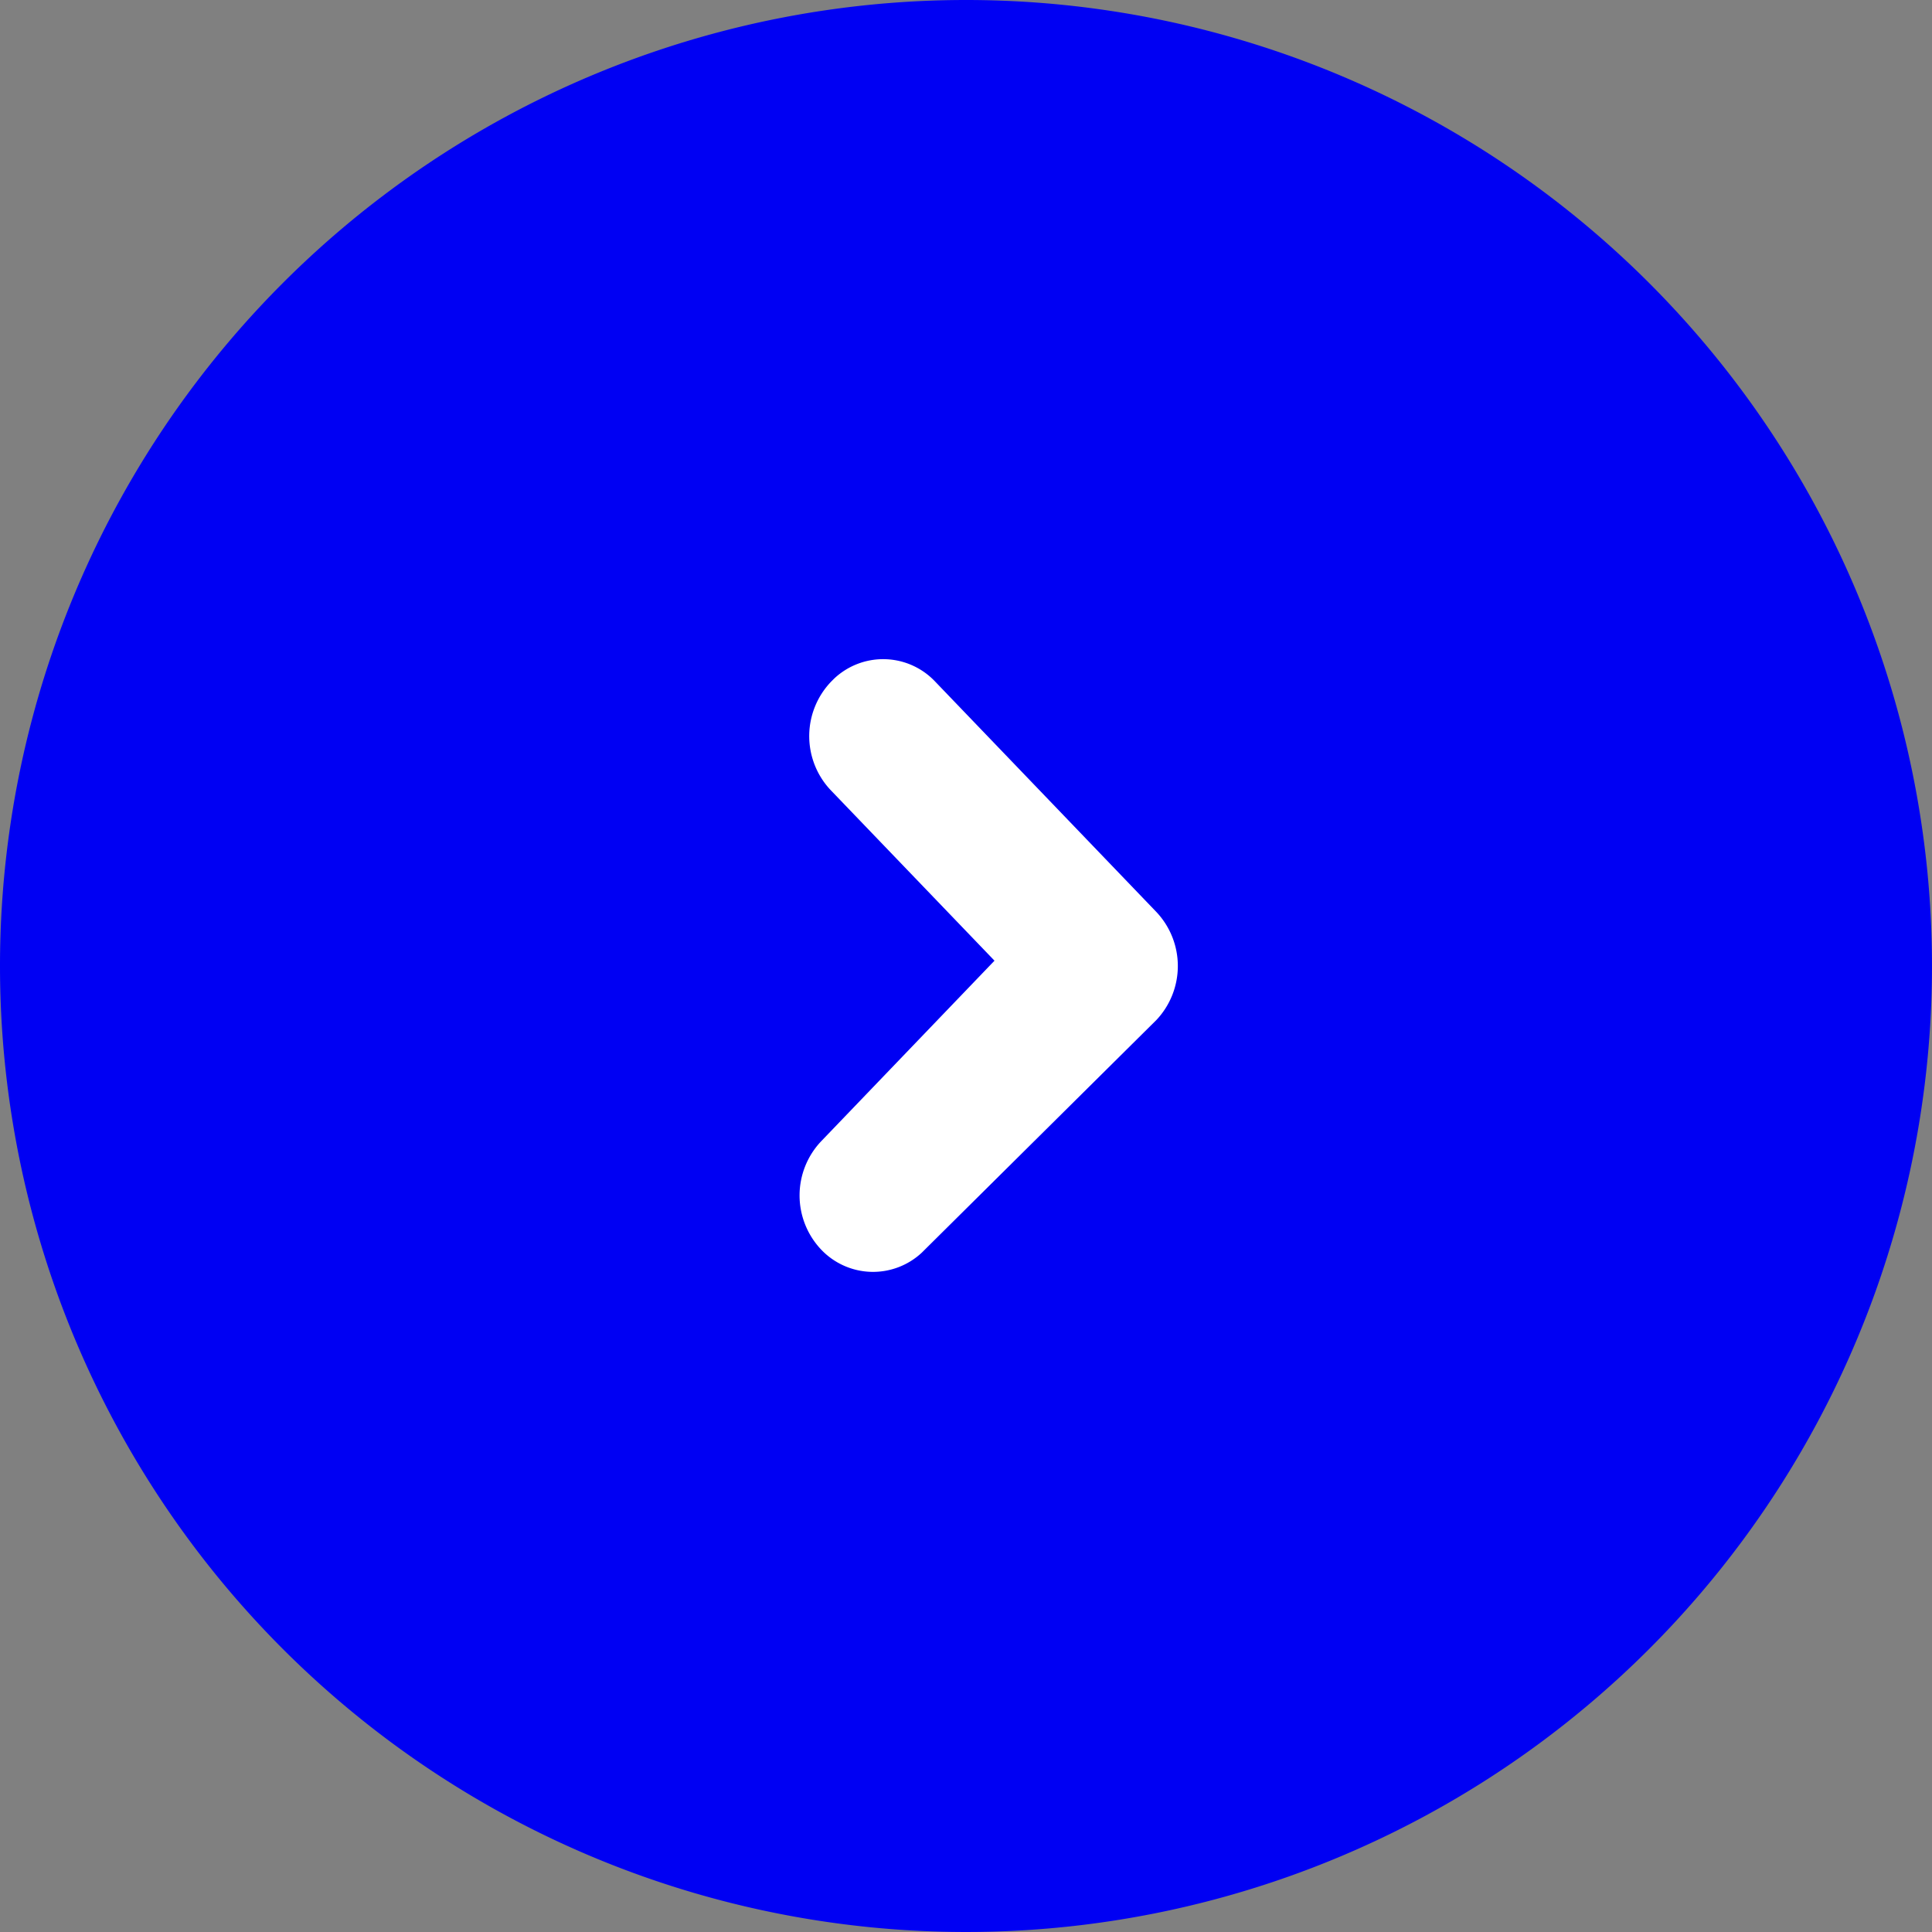 <svg xmlns="http://www.w3.org/2000/svg" viewBox="0 0 40 40"><rect x="0" y="0" width="40" height="40" fill="#808080" stroke="none"/><path class="round" fill="#0000f3" d="M20,0A20,20,0,1,1,0,20,20,20,0,0,1,20,0Z"/><path class="arrow" fill="#fff" d="M17.21,14.11h0l.06-.06a1.48,1.48,0,0,1,2.09.06l4.58,4.77a1.63,1.63,0,0,1,0,2.24l-4.79,4.75-.06.06A1.48,1.48,0,0,1,17,25.87h0a1.63,1.63,0,0,1,0-2.24l3.59-3.74-3.4-3.54A1.63,1.63,0,0,1,17.21,14.11Z"/></svg>
